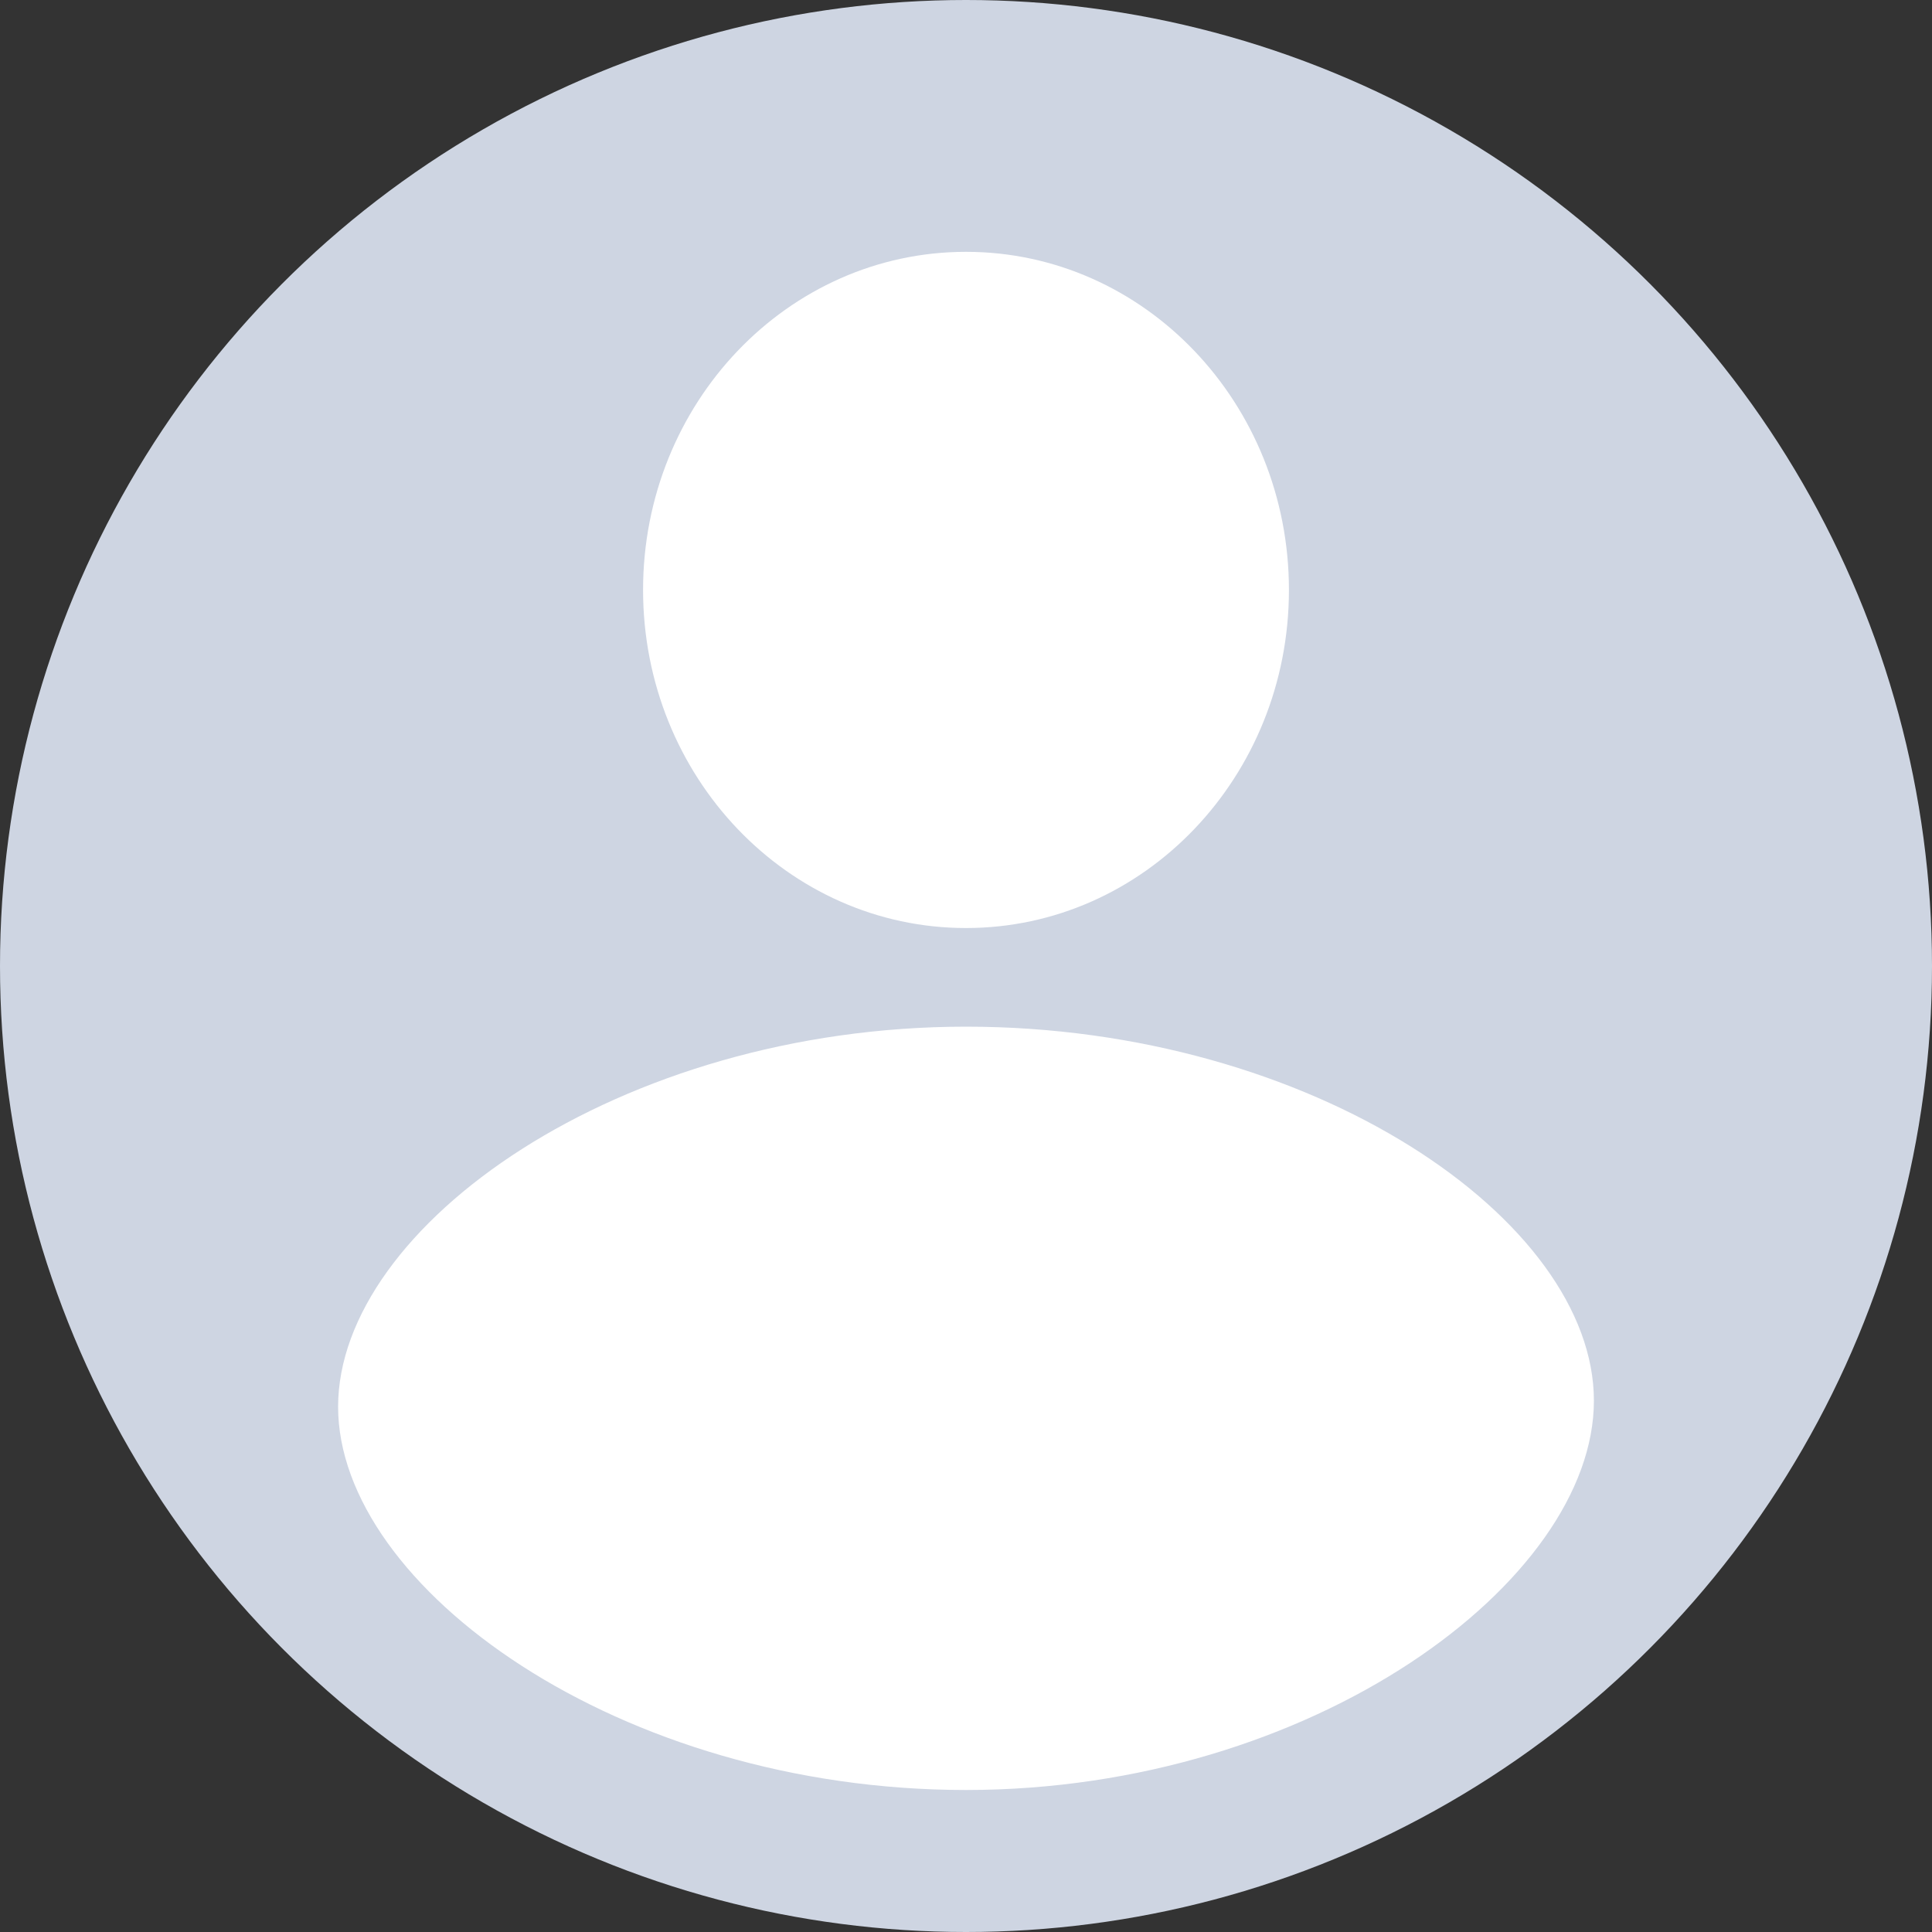 <svg width="20" height="20" xmlns="http://www.w3.org/2000/svg" xmlns:xlink="http://www.w3.org/1999/xlink"><rect width="100%" height="100%" fill="#333333" stroke="none"/><defs><circle id="a" cx="10" cy="10" r="10"/></defs><g fill="none" fill-rule="evenodd"><mask id="b" fill="#fff"><use xlink:href="#a"/></mask><use fill="#ced5e2" xlink:href="#a"/><path d="M3.5 14.563c0-1.87 2.91-3.935 6.5-3.935s6.5 2.004 6.5 3.872c0 1.868-2.91 4.03-6.5 4.03s-6.5-2.1-6.5-3.968zm3.157-8.456c0-1.933 1.497-3.5 3.343-3.5 1.846 0 3.343 1.567 3.343 3.5s-1.497 3.5-3.343 3.5c-1.846 0-3.343-1.567-3.343-3.5z" fill="#FFF" mask="url(#b)"/></g></svg>